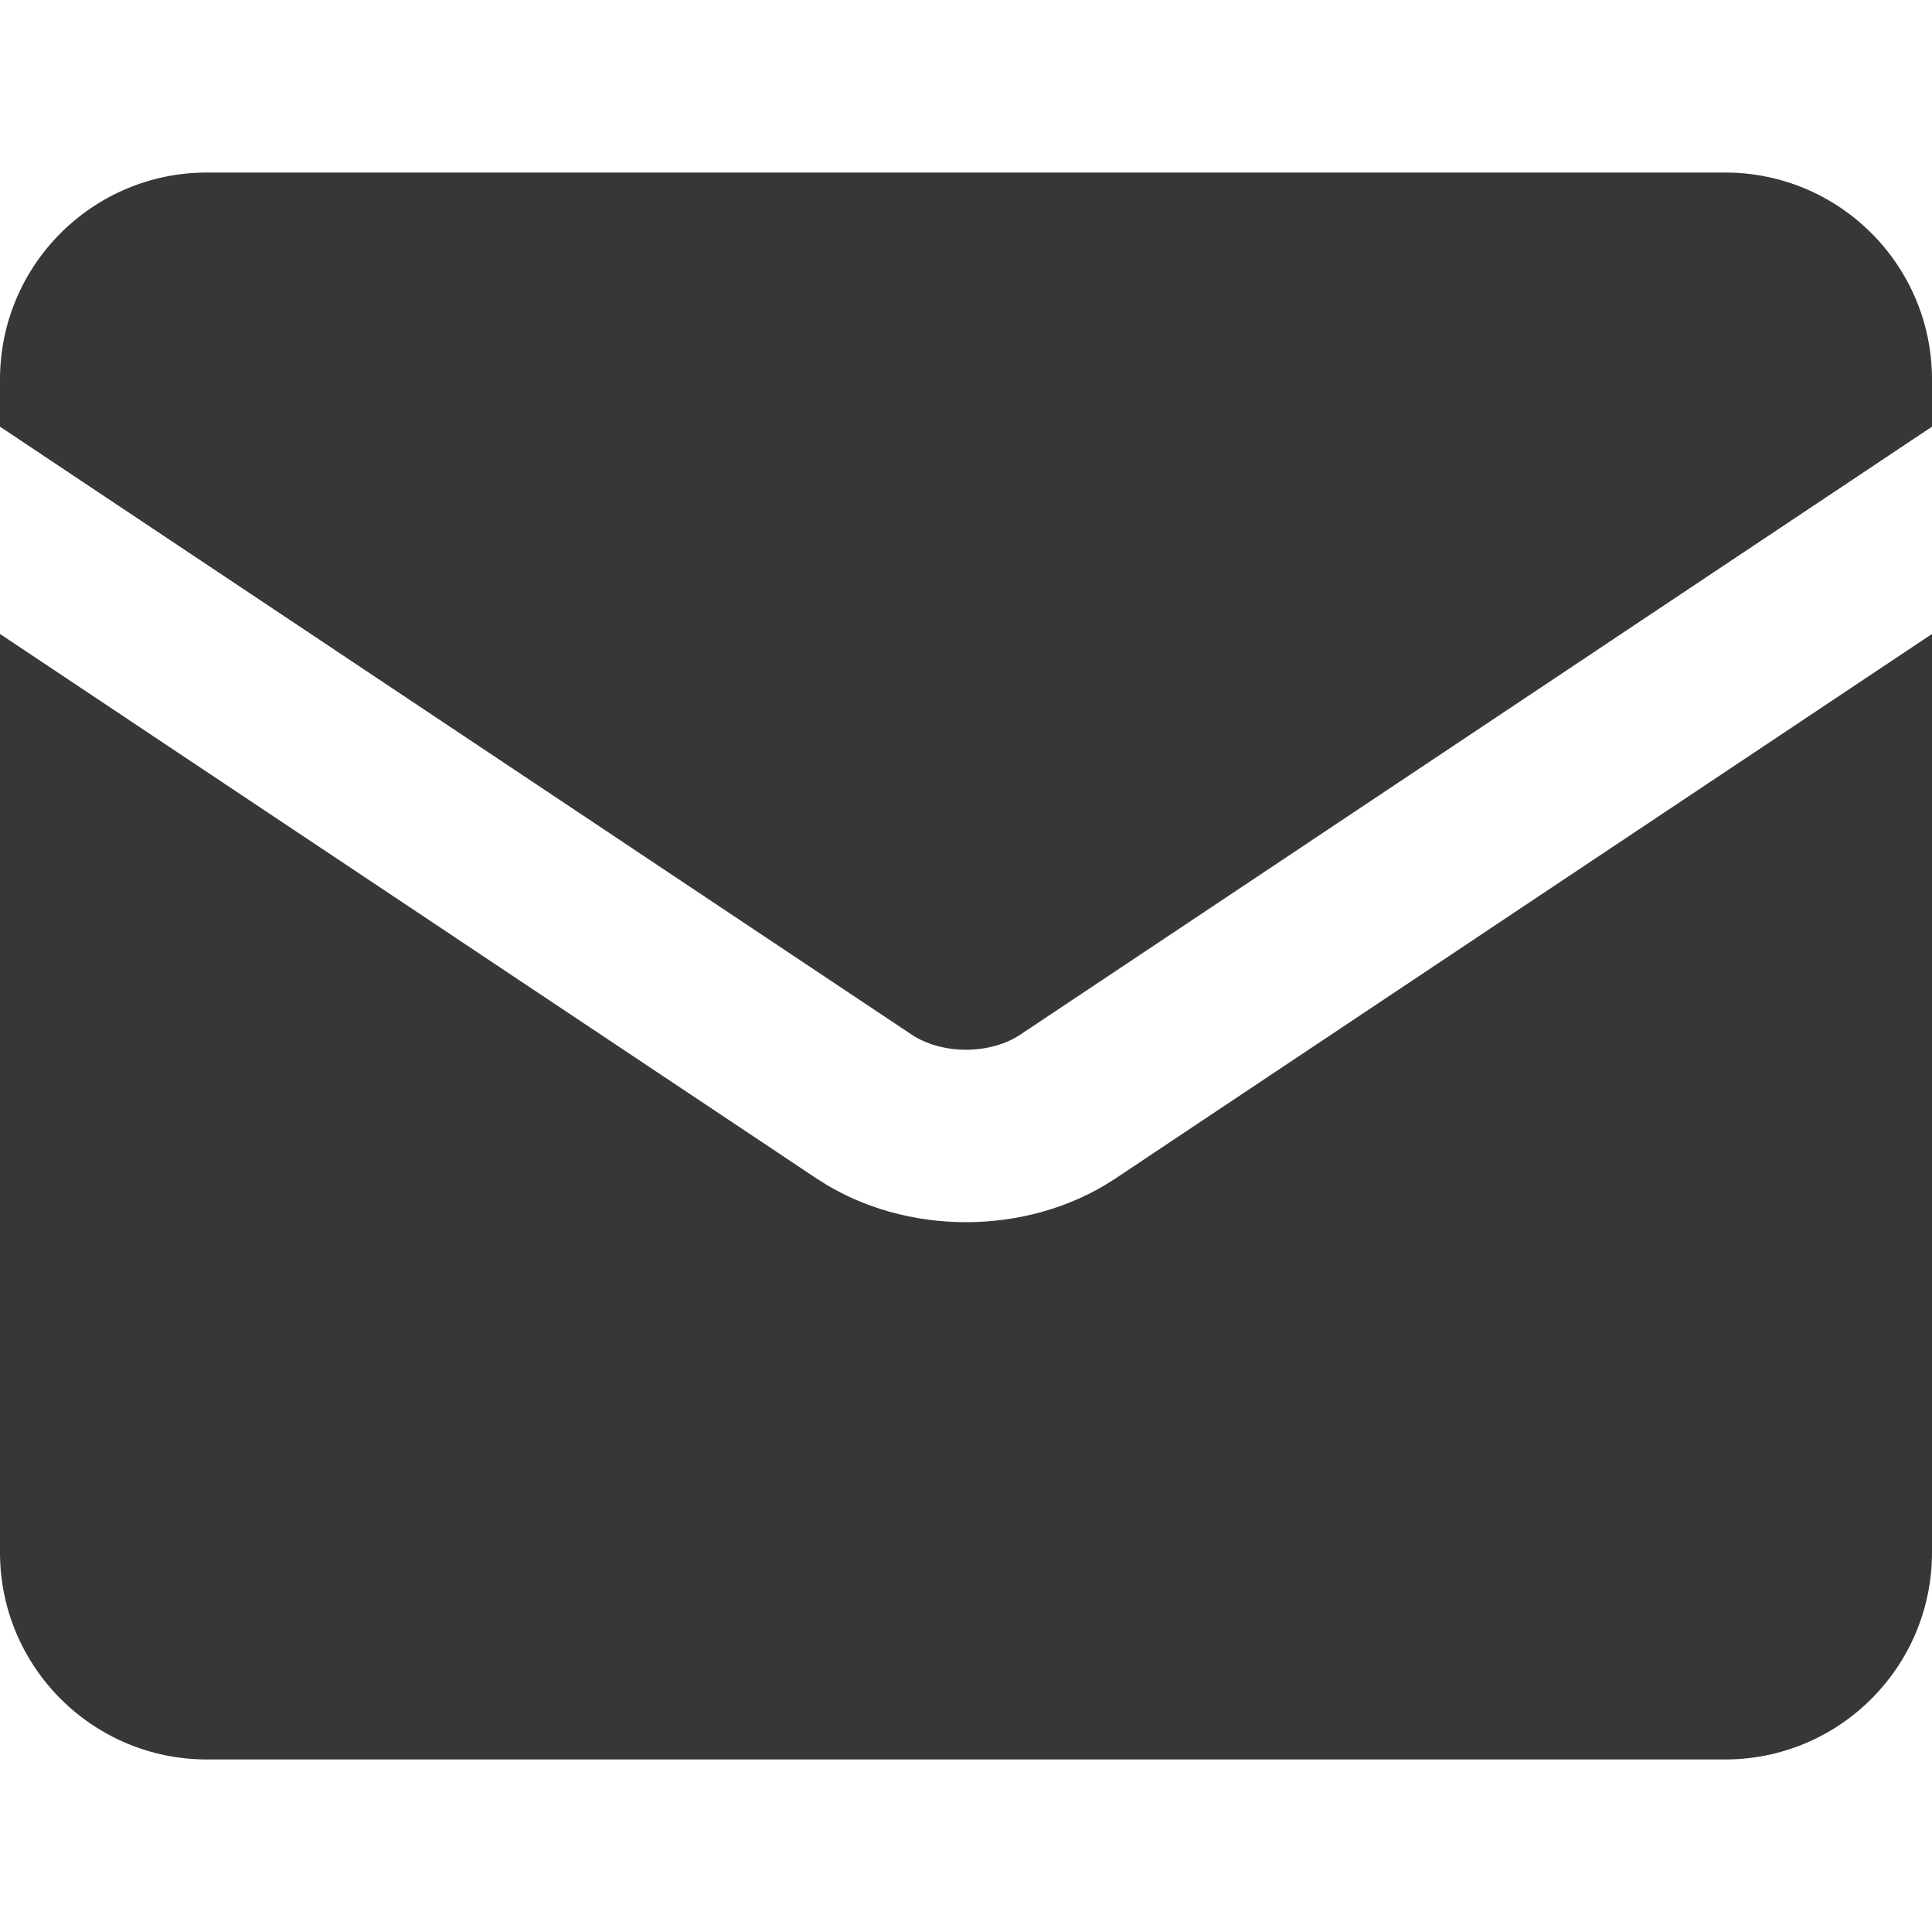 <svg width="20" height="20" viewBox="0 0 20 20" fill="none" xmlns="http://www.w3.org/2000/svg">
<path fill-rule="evenodd" clip-rule="evenodd" d="M0 3.929C0 2.745 0.959 1.786 2.143 1.786H17.857C19.041 1.786 20 2.745 20 3.929V4.417L10.548 10.72C10.414 10.805 10.221 10.867 10 10.867C9.779 10.867 9.586 10.805 9.452 10.72L0 4.417V3.929ZM0 6.563V16.071C0 17.255 0.959 18.214 2.143 18.214H17.857C19.041 18.214 20 17.255 20 16.071V6.563L11.533 12.209L11.525 12.214L11.525 12.214C11.076 12.507 10.536 12.652 10 12.652C9.464 12.652 8.924 12.507 8.475 12.214L8.467 12.209L8.467 12.209L0 6.563Z" fill="#373737"/>
</svg>
